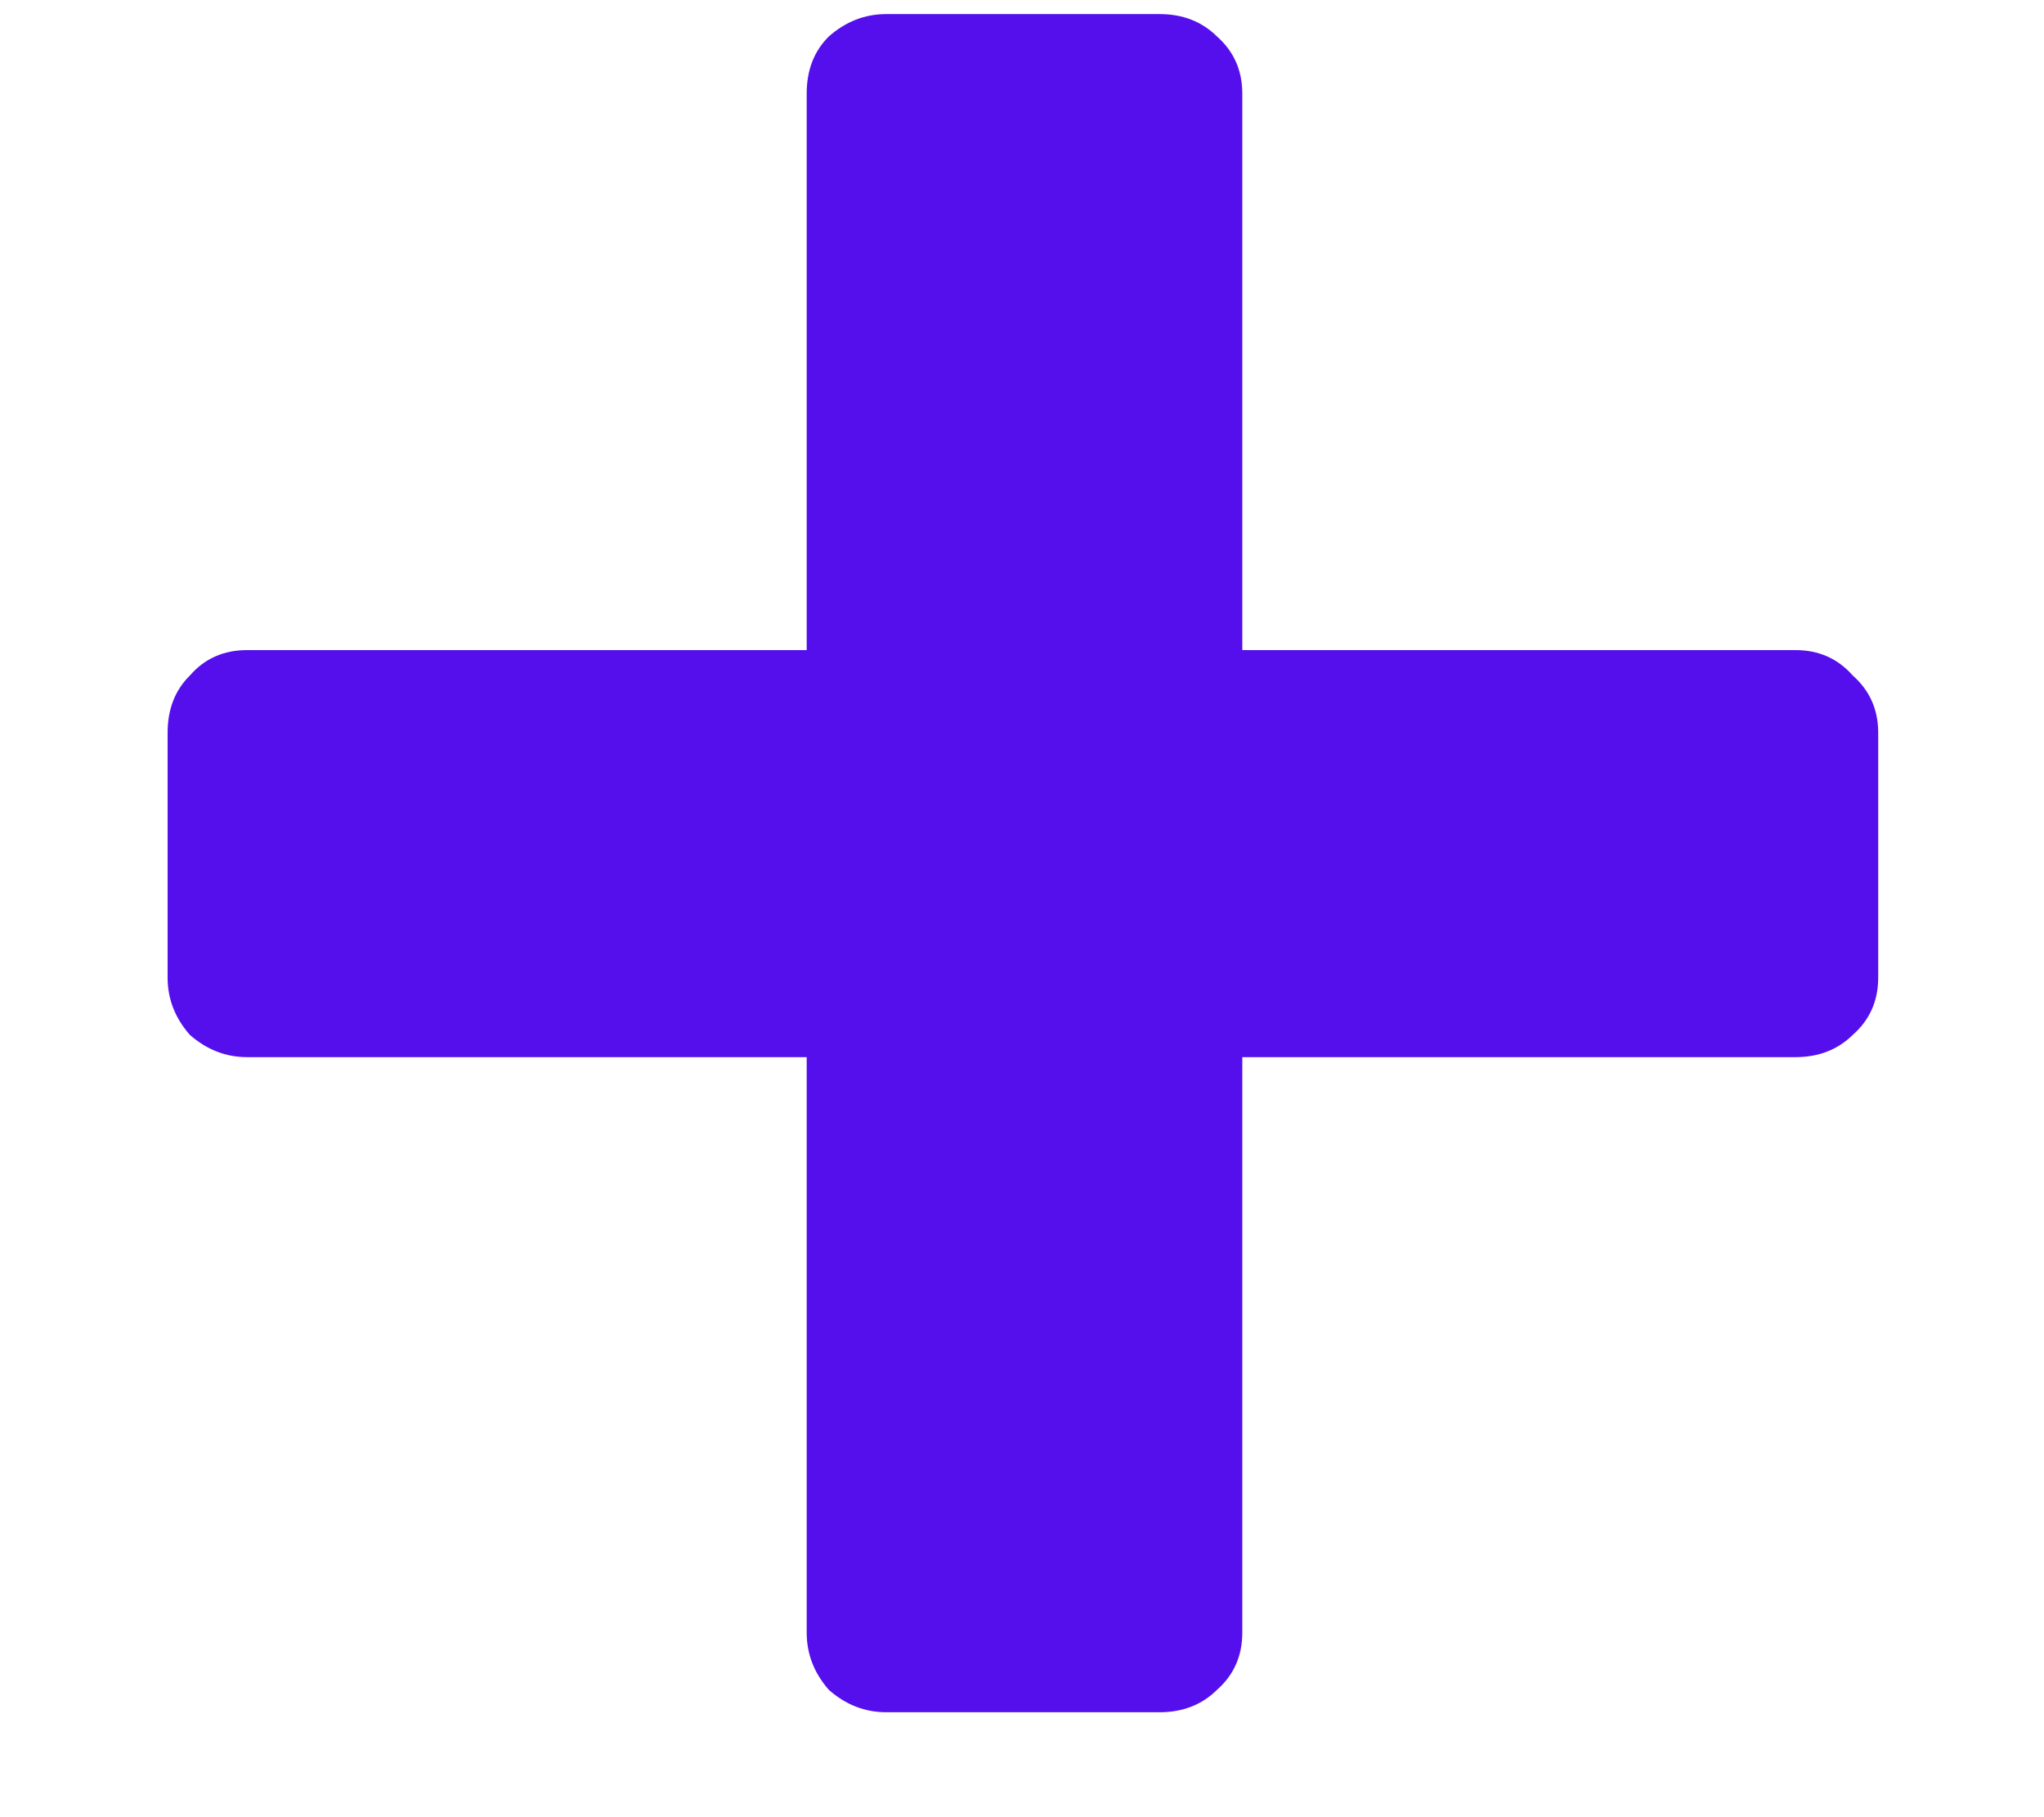 <svg width="9" height="8" viewBox="0 0 9 8" fill="none" xmlns="http://www.w3.org/2000/svg">
<path d="M3.902 7.538C3.808 7.538 3.724 7.505 3.65 7.44C3.584 7.365 3.552 7.281 3.552 7.188V4.654H1.088C0.994 4.654 0.91 4.621 0.836 4.556C0.77 4.481 0.738 4.397 0.738 4.304V3.226C0.738 3.123 0.77 3.039 0.836 2.974C0.901 2.899 0.985 2.862 1.088 2.862H3.552V0.412C3.552 0.309 3.584 0.225 3.65 0.16C3.724 0.095 3.808 0.062 3.902 0.062H5.106C5.208 0.062 5.292 0.095 5.358 0.16C5.432 0.225 5.47 0.309 5.47 0.412V2.862H7.906C8.008 2.862 8.092 2.899 8.158 2.974C8.232 3.039 8.27 3.123 8.27 3.226V4.304C8.27 4.407 8.232 4.491 8.158 4.556C8.092 4.621 8.008 4.654 7.906 4.654H5.47V7.188C5.47 7.291 5.432 7.375 5.358 7.44C5.292 7.505 5.208 7.538 5.106 7.538H3.902Z" fill="#550FED"/>
</svg>

